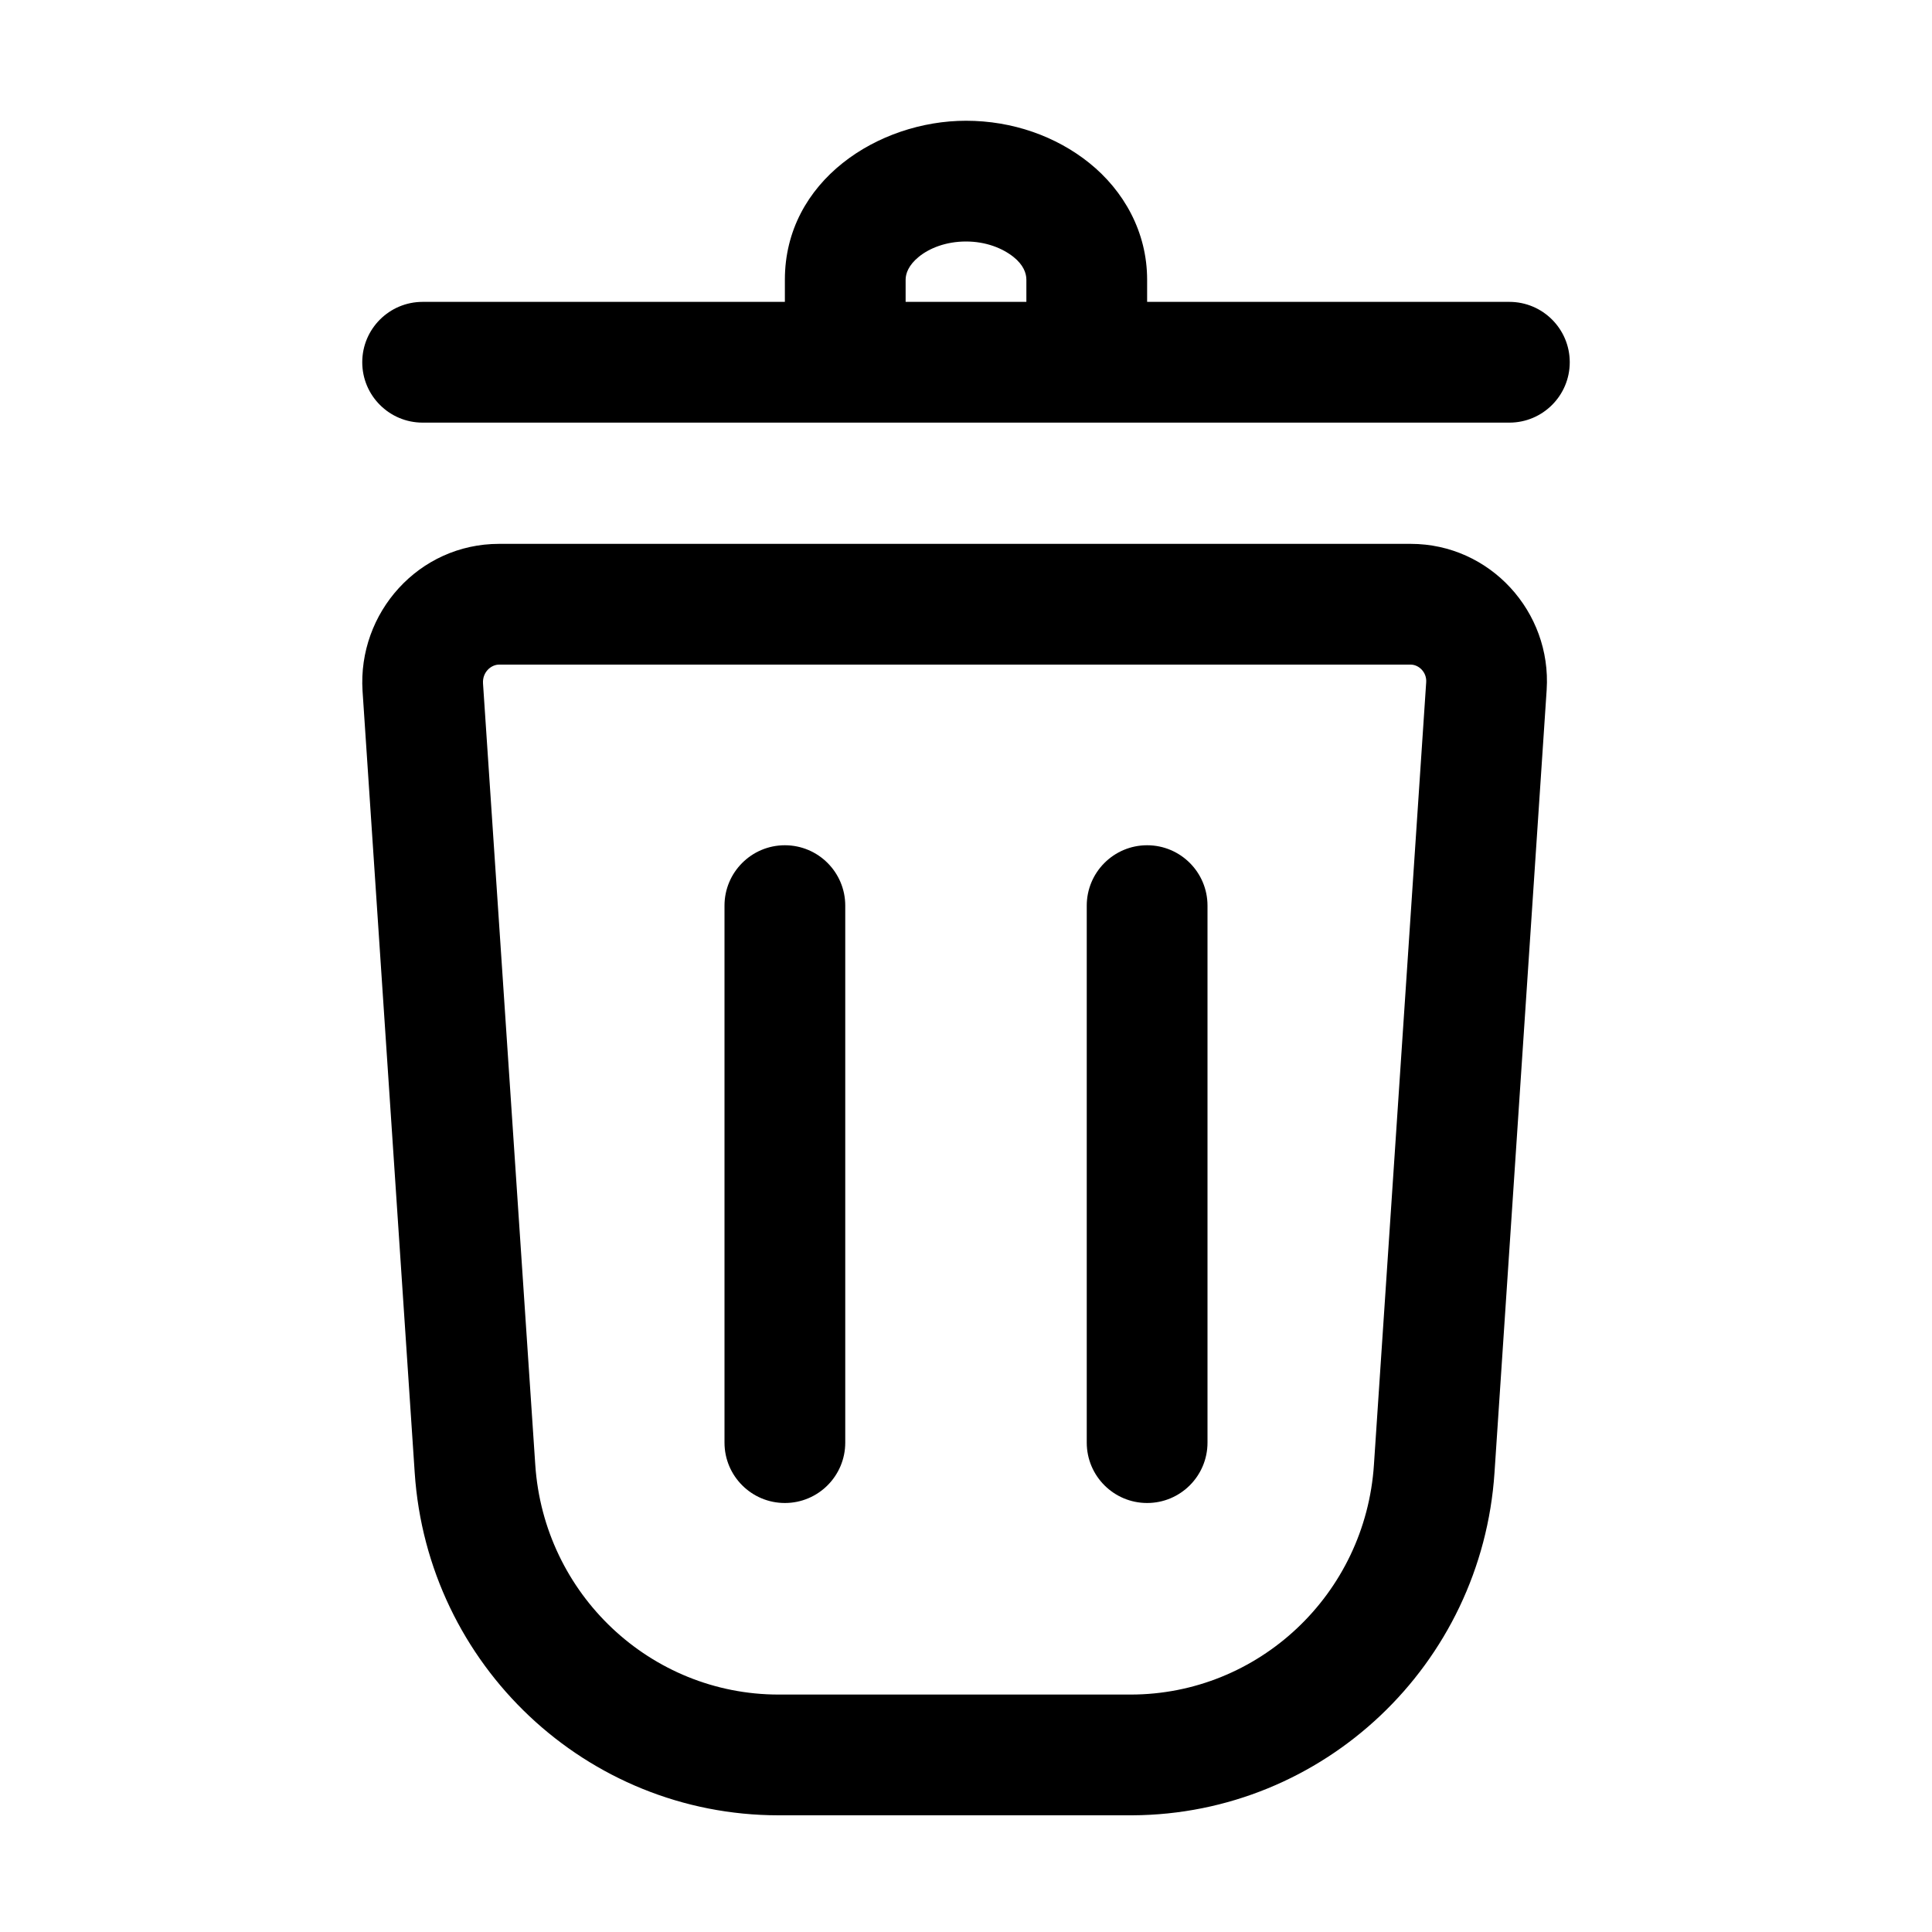 <svg width="20" height="20" viewBox="0 0 20 20" fill="none" xmlns="http://www.w3.org/2000/svg">
<path fill-rule="evenodd" clip-rule="evenodd" d="M5 7.072C5 7.073 5 7.073 5 7.073L5.541 15.162C5.63 16.505 6.737 17.542 8.06 17.542H11.704C13.027 17.542 14.135 16.506 14.223 15.162L14.764 7.061C14.764 7.061 14.764 7.061 14.764 7.061C14.77 6.958 14.687 6.88 14.603 6.88H5.167C5.083 6.88 4.994 6.958 5 7.072ZM11.722 18.792C11.72 18.792 11.718 18.792 11.715 18.792H8.06C6.072 18.792 4.425 17.238 4.293 15.245L3.753 7.152C3.702 6.345 4.333 5.63 5.167 5.63H14.603C15.425 5.63 16.063 6.334 16.011 7.141L16.011 7.142L15.471 15.245C15.471 15.245 15.471 15.245 15.471 15.245C15.339 17.231 13.703 18.782 11.722 18.792Z" fill="black"/>
<path fill-rule="evenodd" clip-rule="evenodd" d="M8.125 8.75C8.47 8.75 8.75 9.03 8.75 9.375V14.934C8.75 15.279 8.47 15.559 8.125 15.559C7.78 15.559 7.5 15.279 7.5 14.934V9.375C7.5 9.03 7.78 8.75 8.125 8.75Z" fill="black"/>
<path fill-rule="evenodd" clip-rule="evenodd" d="M11.875 8.75C12.22 8.75 12.5 9.03 12.5 9.375V14.934C12.5 15.279 12.22 15.559 11.875 15.559C11.53 15.559 11.25 15.279 11.25 14.934V9.375C11.25 9.03 11.53 8.75 11.875 8.75Z" fill="black"/>
<path fill-rule="evenodd" clip-rule="evenodd" d="M3.75 3.75C3.75 3.405 4.03 3.125 4.375 3.125H15.625C15.97 3.125 16.25 3.405 16.25 3.75C16.25 4.095 15.97 4.375 15.625 4.375H4.375C4.03 4.375 3.75 4.095 3.75 3.75Z" fill="black"/>
<path fill-rule="evenodd" clip-rule="evenodd" d="M9.512 2.658C9.405 2.745 9.375 2.832 9.375 2.895V3.125C9.375 3.47 9.095 3.75 8.75 3.75C8.405 3.75 8.125 3.47 8.125 3.125V2.895C8.125 1.871 9.093 1.25 10 1.25C10.482 1.25 10.932 1.411 11.275 1.686C11.633 1.973 11.875 2.401 11.875 2.895V3.125C11.875 3.47 11.595 3.75 11.25 3.75C10.905 3.75 10.625 3.47 10.625 3.125V2.895C10.625 2.828 10.594 2.742 10.493 2.661C10.378 2.569 10.206 2.5 10 2.5C9.791 2.5 9.62 2.57 9.512 2.658Z" fill="black"/>
</svg>
